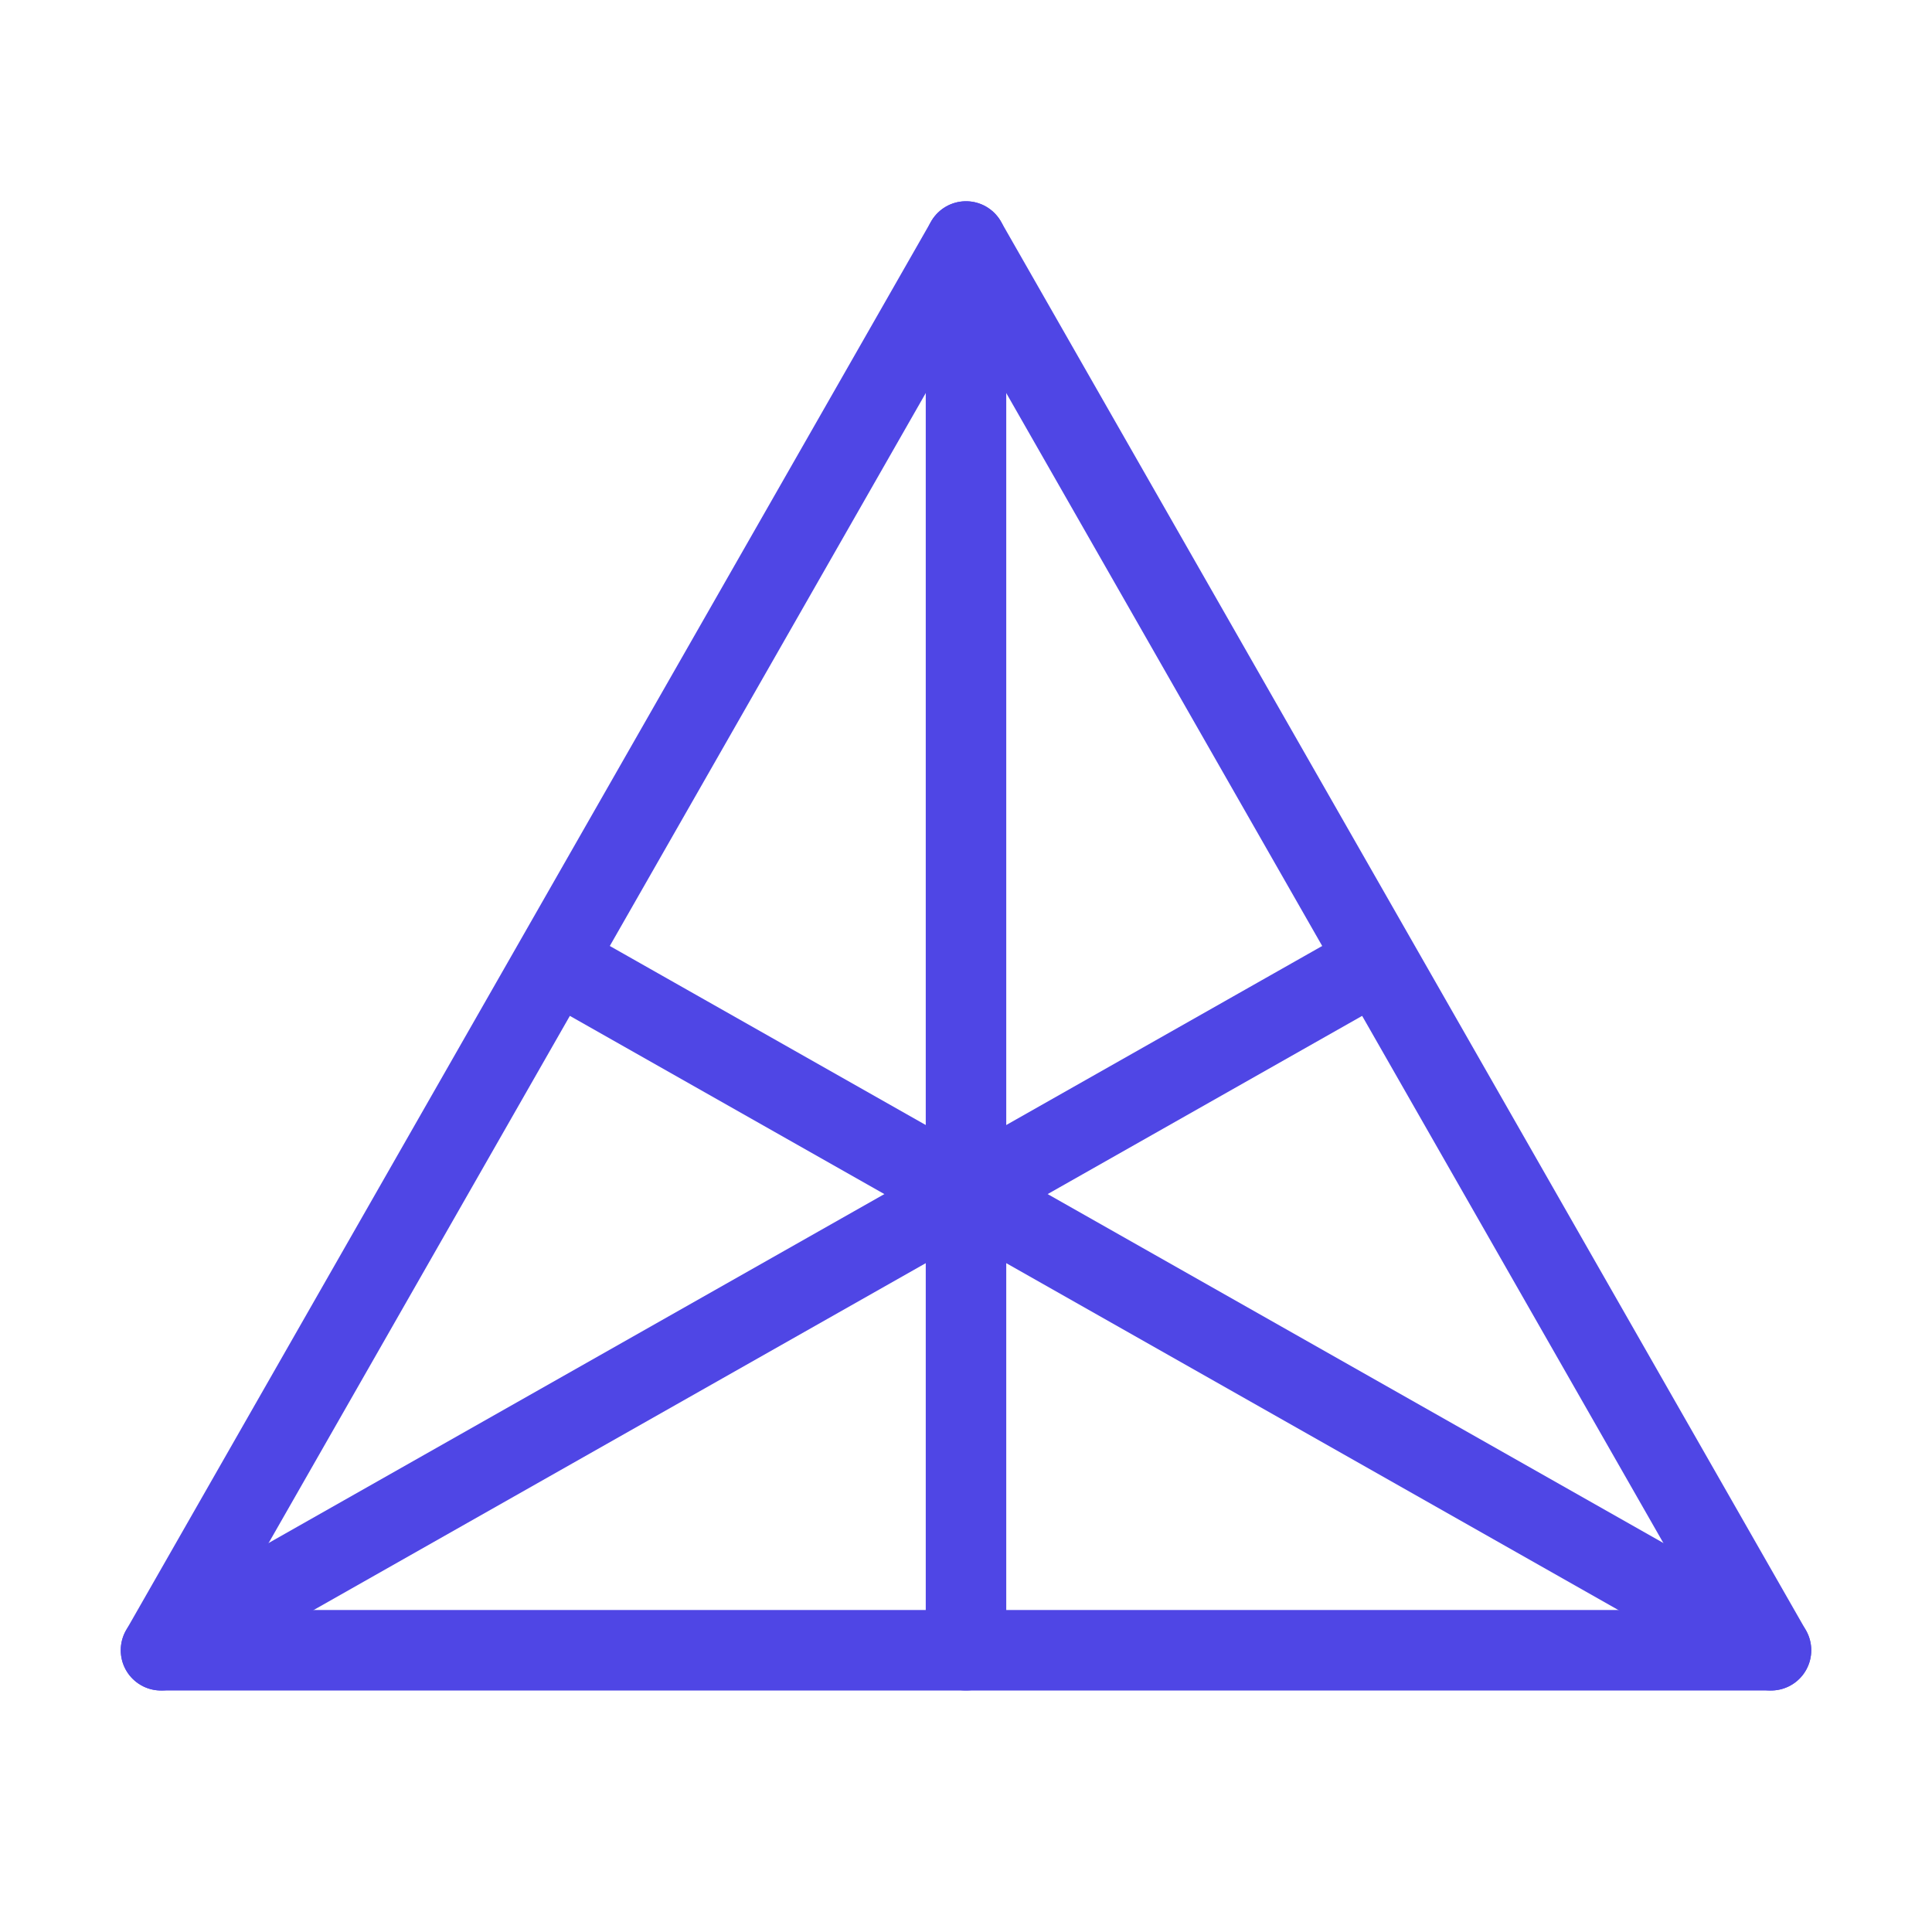 <?xml version="1.0" encoding="UTF-8"?><svg width="38" height="38" viewBox="0 0 48 48" fill="none" xmlns="http://www.w3.org/2000/svg"><path d="M4 41H44L24 6L4 41Z" stroke="#4f46e5" stroke-width="2" stroke-linecap="round" stroke-linejoin="round"/><path d="M24 6L24 41" stroke="#4f46e5" stroke-width="2" stroke-linecap="round" stroke-linejoin="round"/><path d="M14 24L44 41" stroke="#4f46e5" stroke-width="2" stroke-linecap="round" stroke-linejoin="round"/><path d="M34 24L4 41" stroke="#4f46e5" stroke-width="2" stroke-linecap="round" stroke-linejoin="round"/></svg>